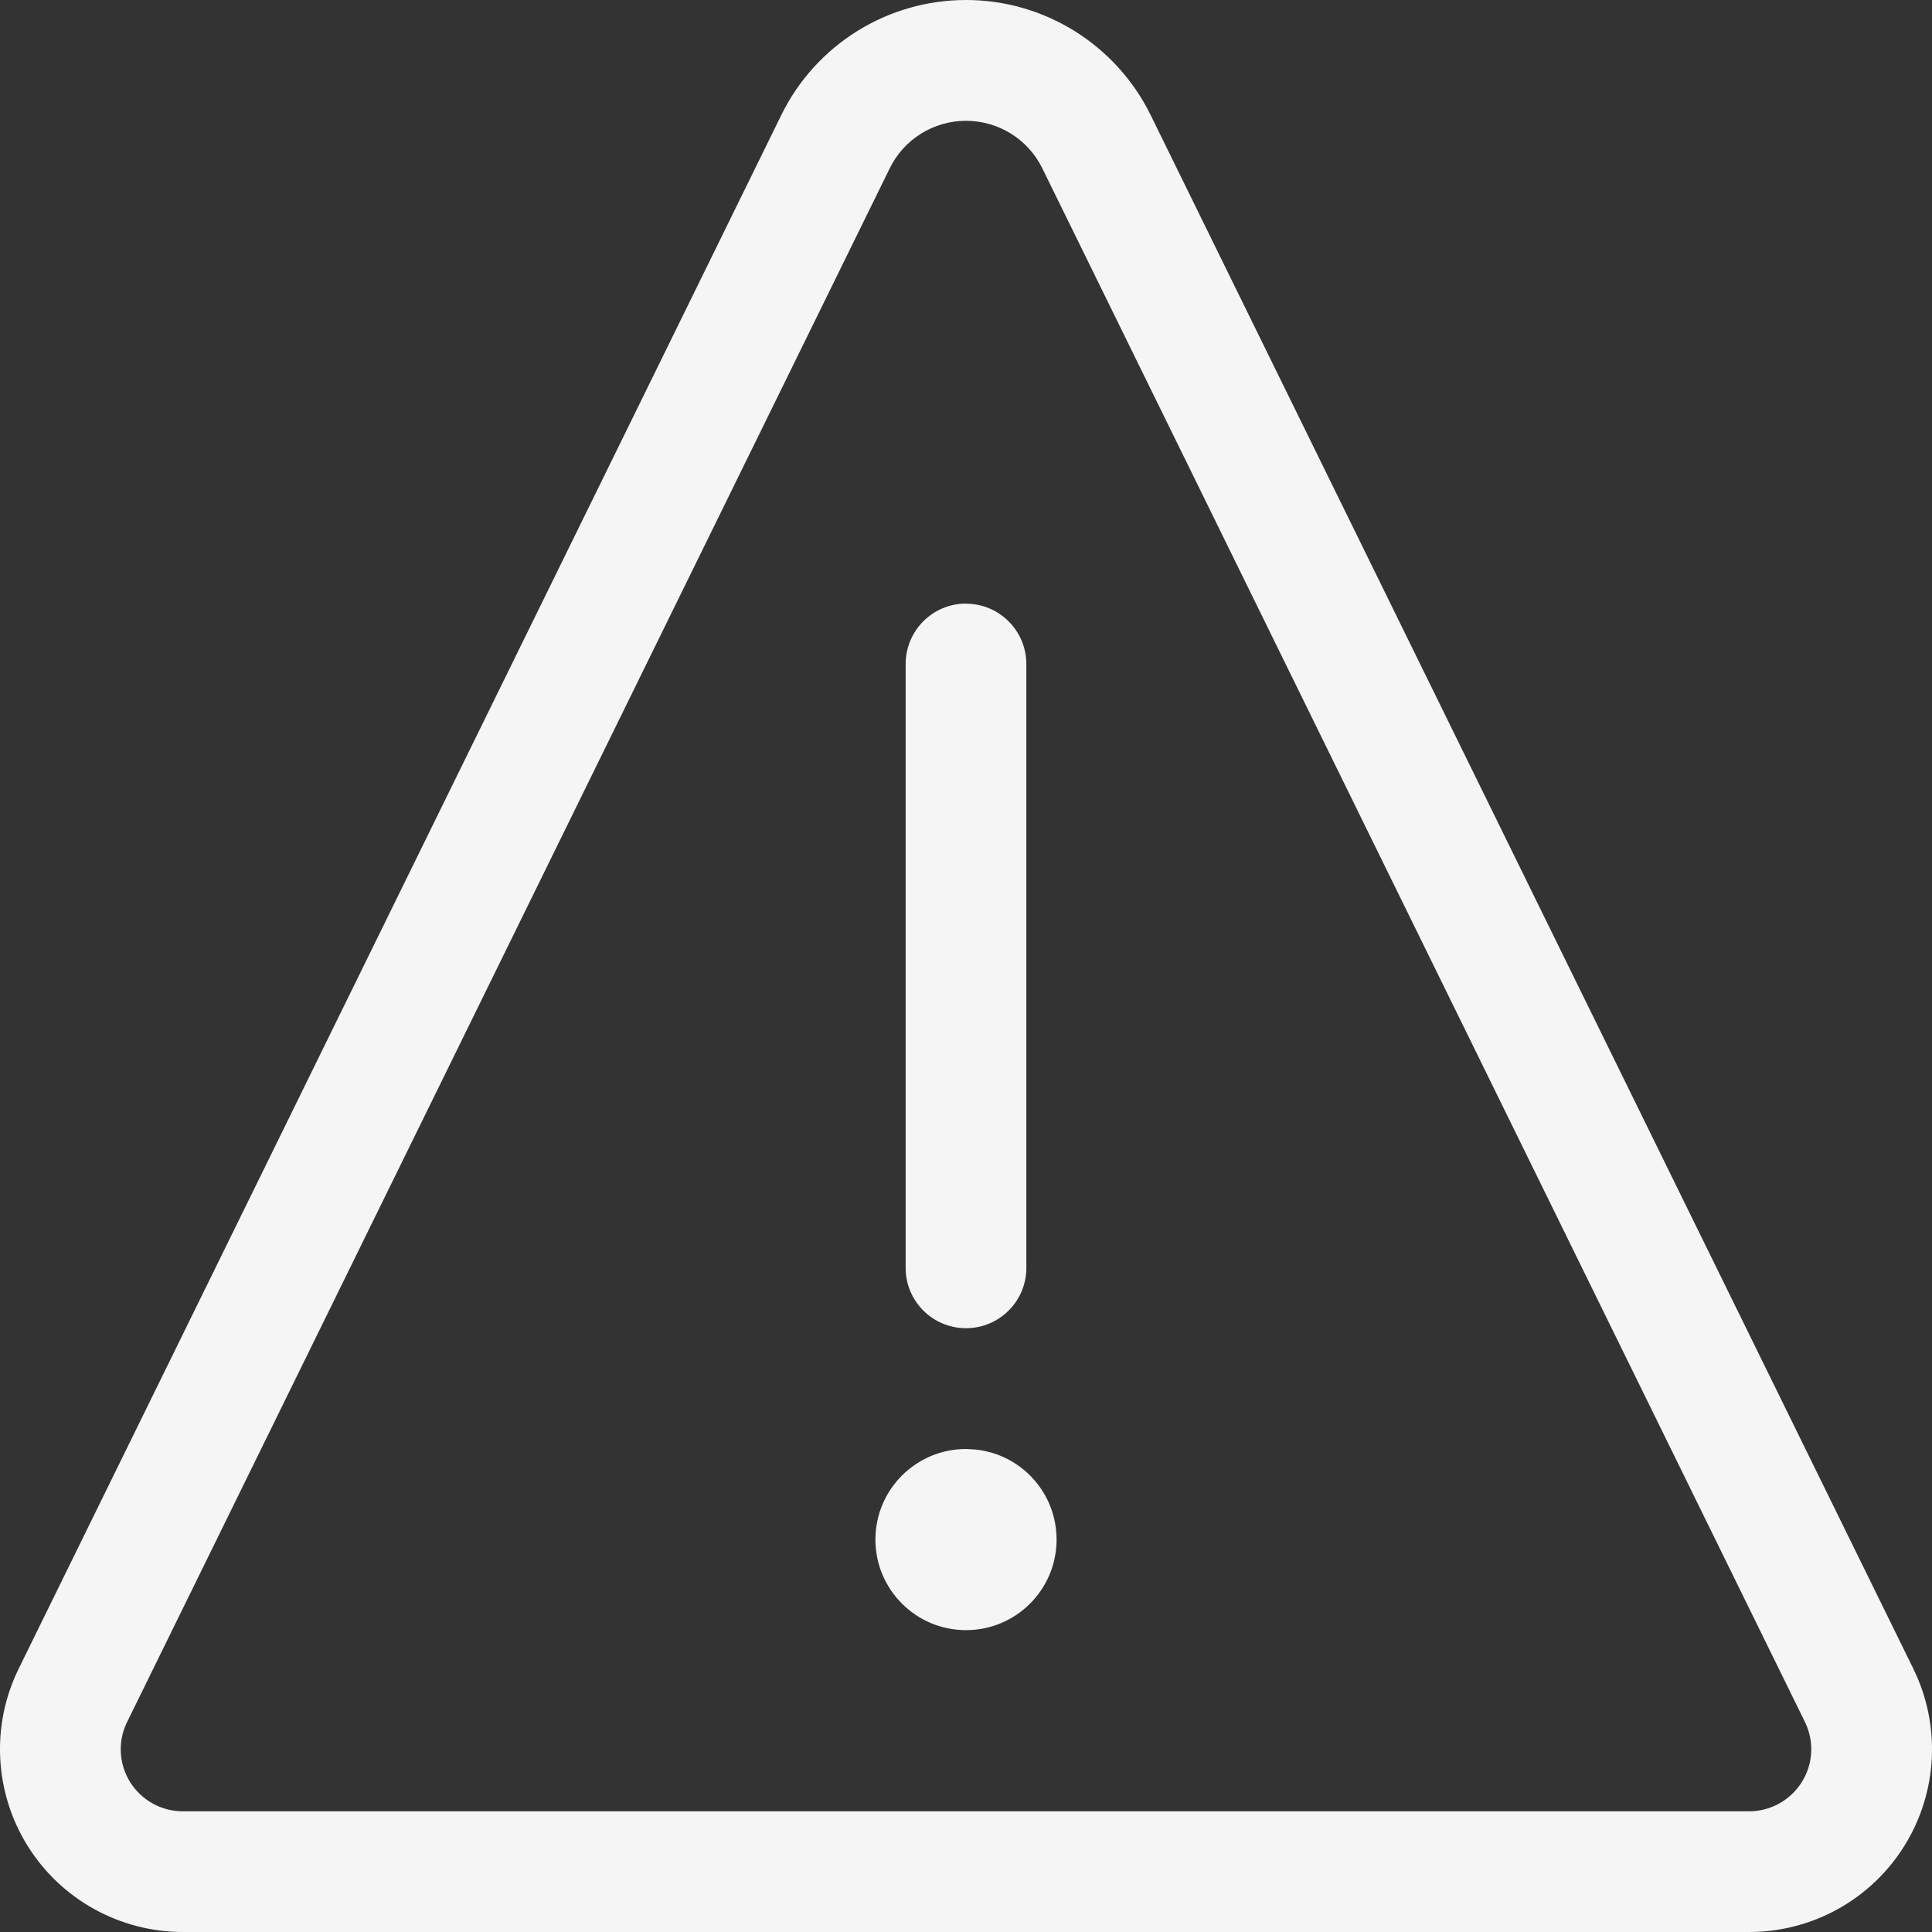 <svg xmlns="http://www.w3.org/2000/svg" width="17" height="17" viewBox="0 0 17 17">
    <rect x="0" y="0" width="17" height="17" fill="#333333" stroke="none"/>
    <path fill="#F5F5F5" d="M8.5 0c.69 0 1.32.393 1.625 1.013l6.71 13.669c.245.498.216 1.088-.078 1.56s-.81.758-1.366.758H1.61c-.556 0-1.073-.286-1.367-.758-.294-.472-.323-1.062-.078-1.56l6.71-13.67C7.179.392 7.81 0 8.5 0zm0 1.063c-.285 0-.546.162-.671.418l-6.71 13.67c-.084.169-.074.37.026.53.1.16.275.257.464.257h13.782c.189 0 .364-.098.464-.258.1-.16.11-.36.026-.53L9.171 1.48c-.125-.255-.386-.417-.671-.417zm0 11.687l.087.005c.4.043.71.381.71.792 0 .44-.357.797-.797.797-.44 0-.797-.357-.797-.797 0-.44.357-.797.797-.797zm0-7.438c.293 0 .531.238.531.532v5.312c0 .294-.238.531-.531.531-.293 0-.531-.237-.531-.53V5.843c0-.294.238-.532.531-.532z"/>
</svg>
